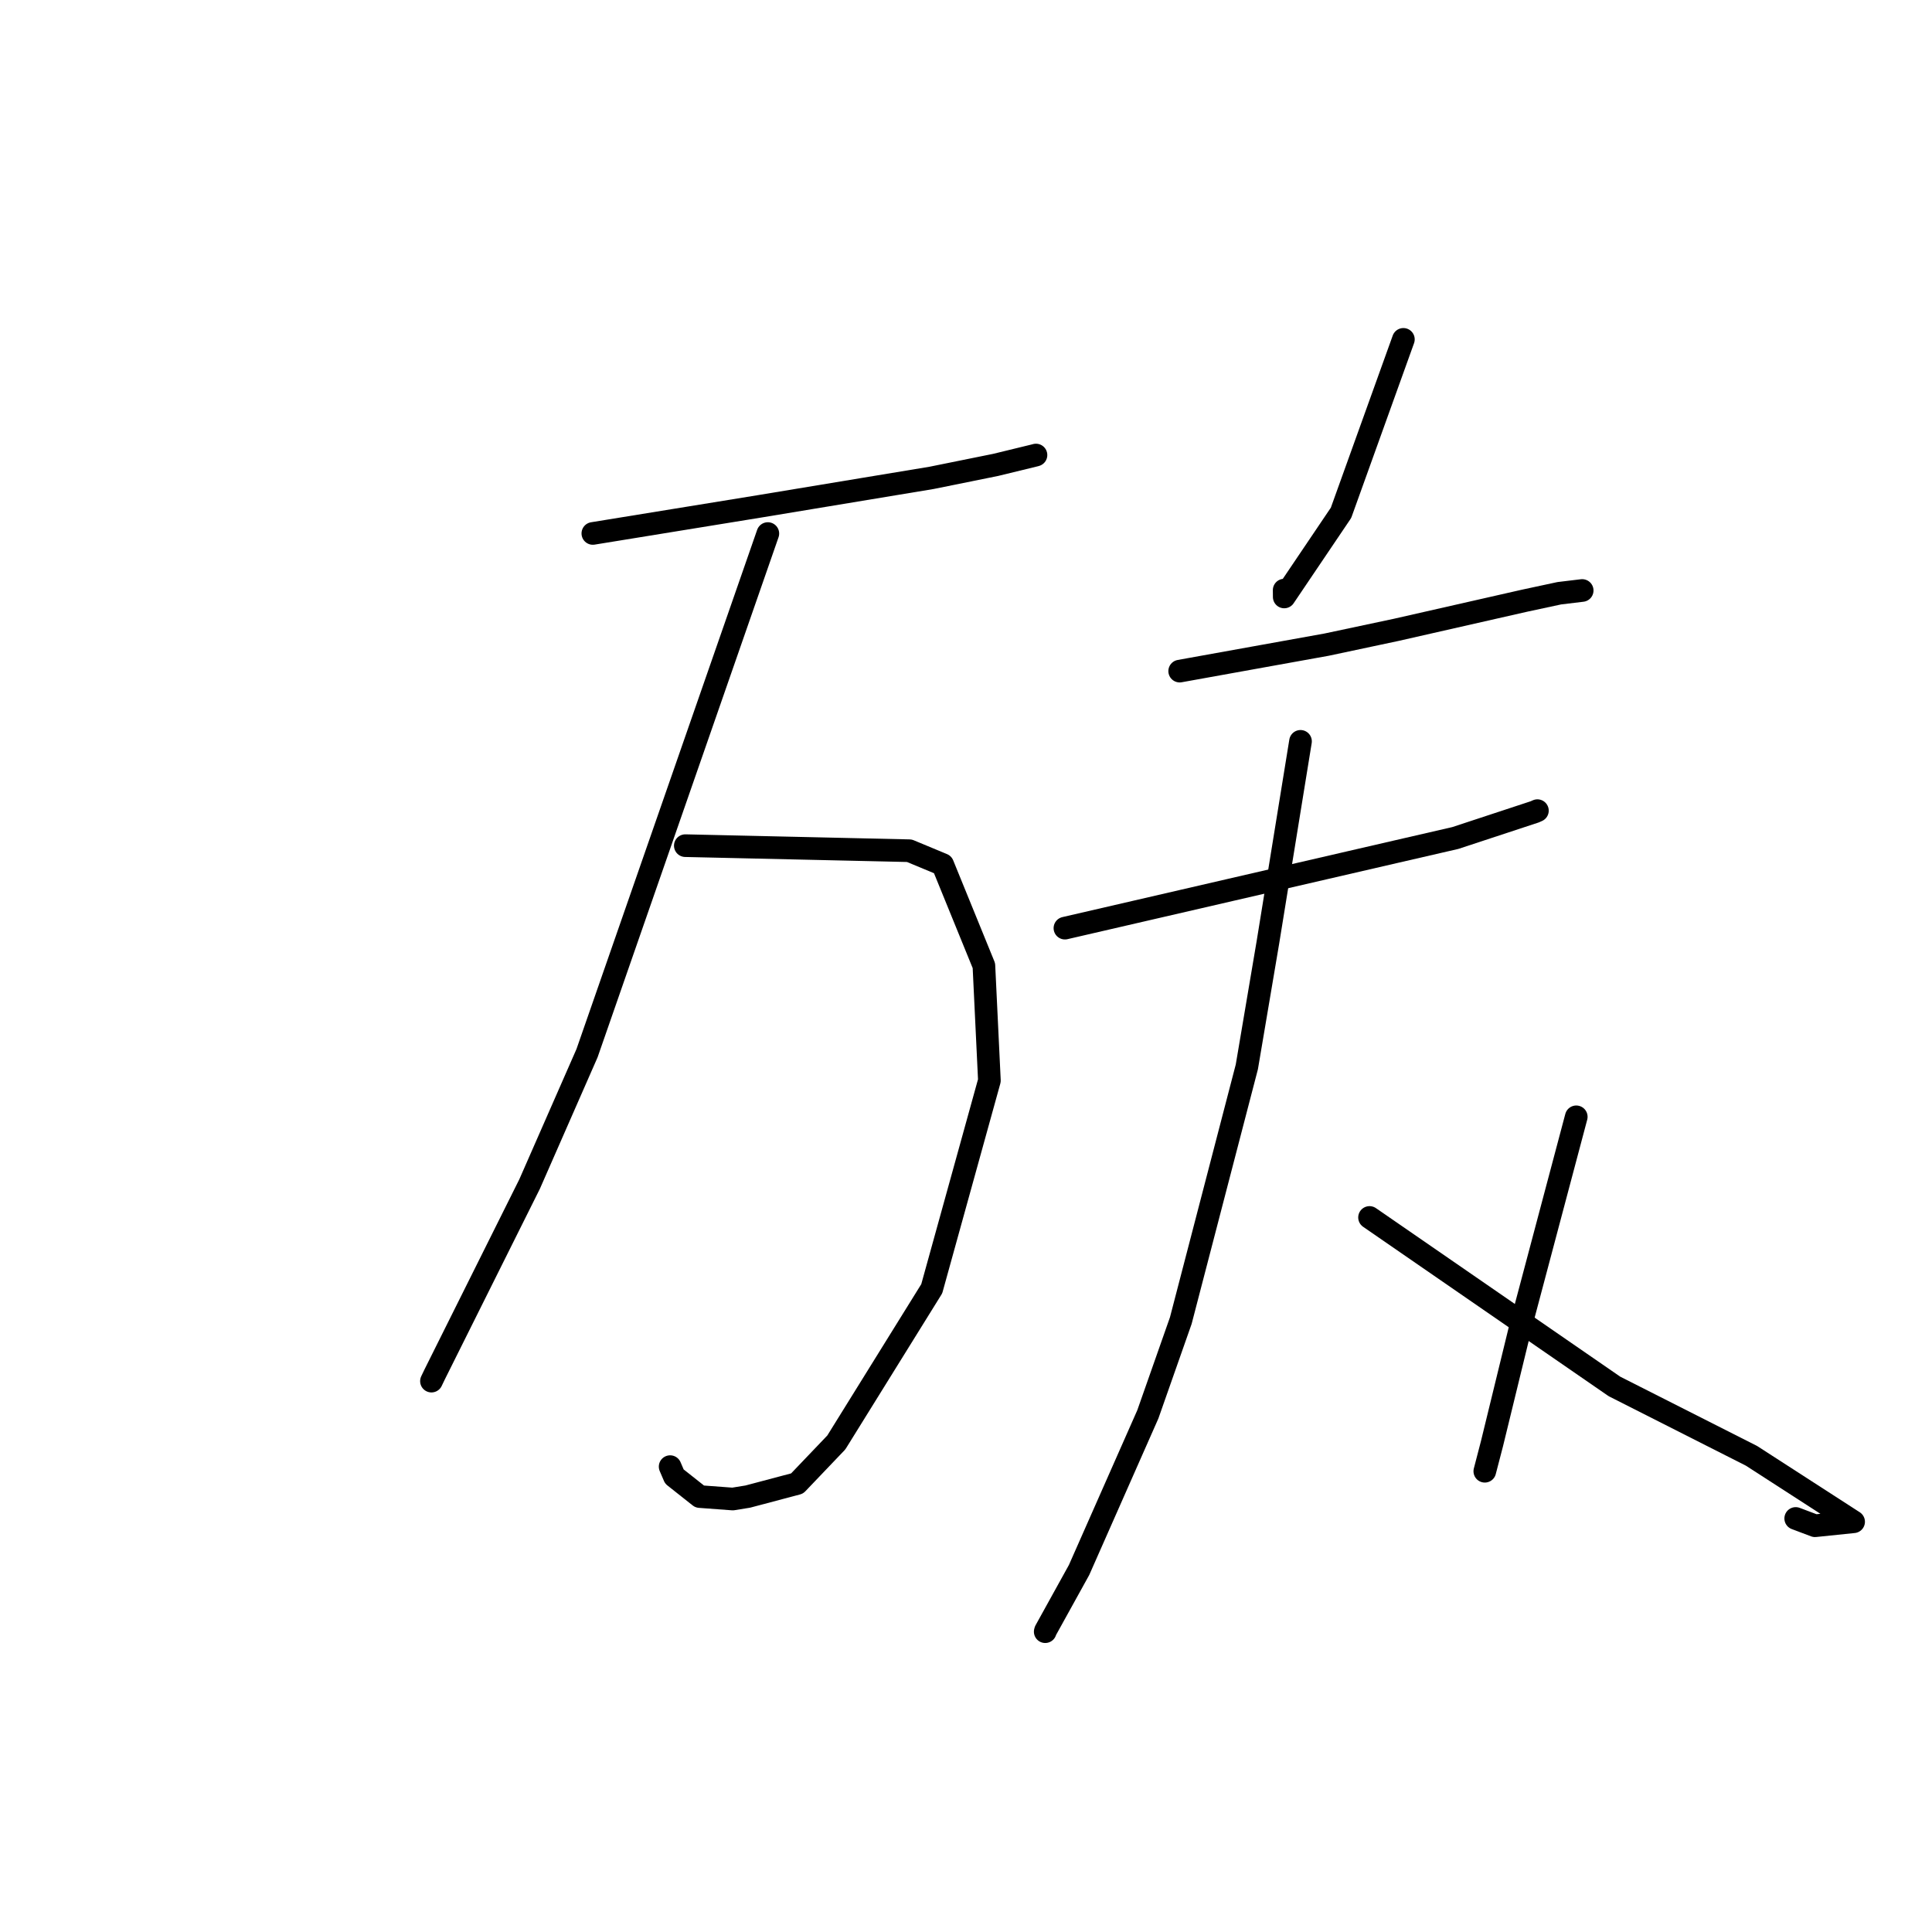 <?xml version="1.0" standalone="no"?>
    <svg width="256" height="256" xmlns="http://www.w3.org/2000/svg" version="1.1">
    <polyline stroke="black" stroke-width="3" stroke-linecap="round" fill="transparent" stroke-linejoin="round" points="78.555 70.684 89.544 68.898 100.532 67.113 123.427 63.322 131.925 61.602 137.156 60.329 137.237 60.305 137.264 60.297 137.273 60.295 " />
        <polyline stroke="black" stroke-width="3" stroke-linecap="round" fill="transparent" stroke-linejoin="round" points="90.807 112.054 105.652 112.389 120.497 112.724 124.912 114.56 130.372 127.954 131.101 143.181 123.461 170.765 110.816 191.133 105.622 196.573 99.088 198.305 97.092 198.628 92.715 198.303 89.358 195.646 88.797 194.337 " />
        <polyline stroke="black" stroke-width="3" stroke-linecap="round" fill="transparent" stroke-linejoin="round" points="101.743 70.699 89.764 105.126 77.785 139.552 70.174 156.896 57.595 182.12 57.17 183.005 " />
        <polyline stroke="black" stroke-width="3" stroke-linecap="round" fill="transparent" stroke-linejoin="round" points="185.956 44.969 181.824 56.46 177.692 67.952 170.167 79.1 170.159 78.193 " />
        <polyline stroke="black" stroke-width="3" stroke-linecap="round" fill="transparent" stroke-linejoin="round" points="156.314 88.926 166.046 87.172 175.779 85.418 185.014 83.456 202.003 79.598 206.615 78.608 209.611 78.247 209.648 78.243 " />
        <polyline stroke="black" stroke-width="3" stroke-linecap="round" fill="transparent" stroke-linejoin="round" points="141.108 122.983 163.084 117.908 185.061 112.832 192.827 111.043 203.364 107.573 203.715 107.415 " />
        <polyline stroke="black" stroke-width="3" stroke-linecap="round" fill="transparent" stroke-linejoin="round" points="172.324 98.232 170.165 111.545 168.006 124.858 165.213 141.365 156.462 174.985 152.096 187.405 142.982 208.032 138.532 216.077 138.497 216.206 " />
        <polyline stroke="black" stroke-width="3" stroke-linecap="round" fill="transparent" stroke-linejoin="round" points="181.47 161.32 197.697 172.515 213.924 183.71 232.082 192.903 245.614 201.641 240.499 202.169 237.941 201.203 " />
        <polyline stroke="black" stroke-width="3" stroke-linecap="round" fill="transparent" stroke-linejoin="round" points="208.863 147.984 205.173 161.875 201.484 175.766 197.696 191.293 196.745 194.947 " />
        </svg>